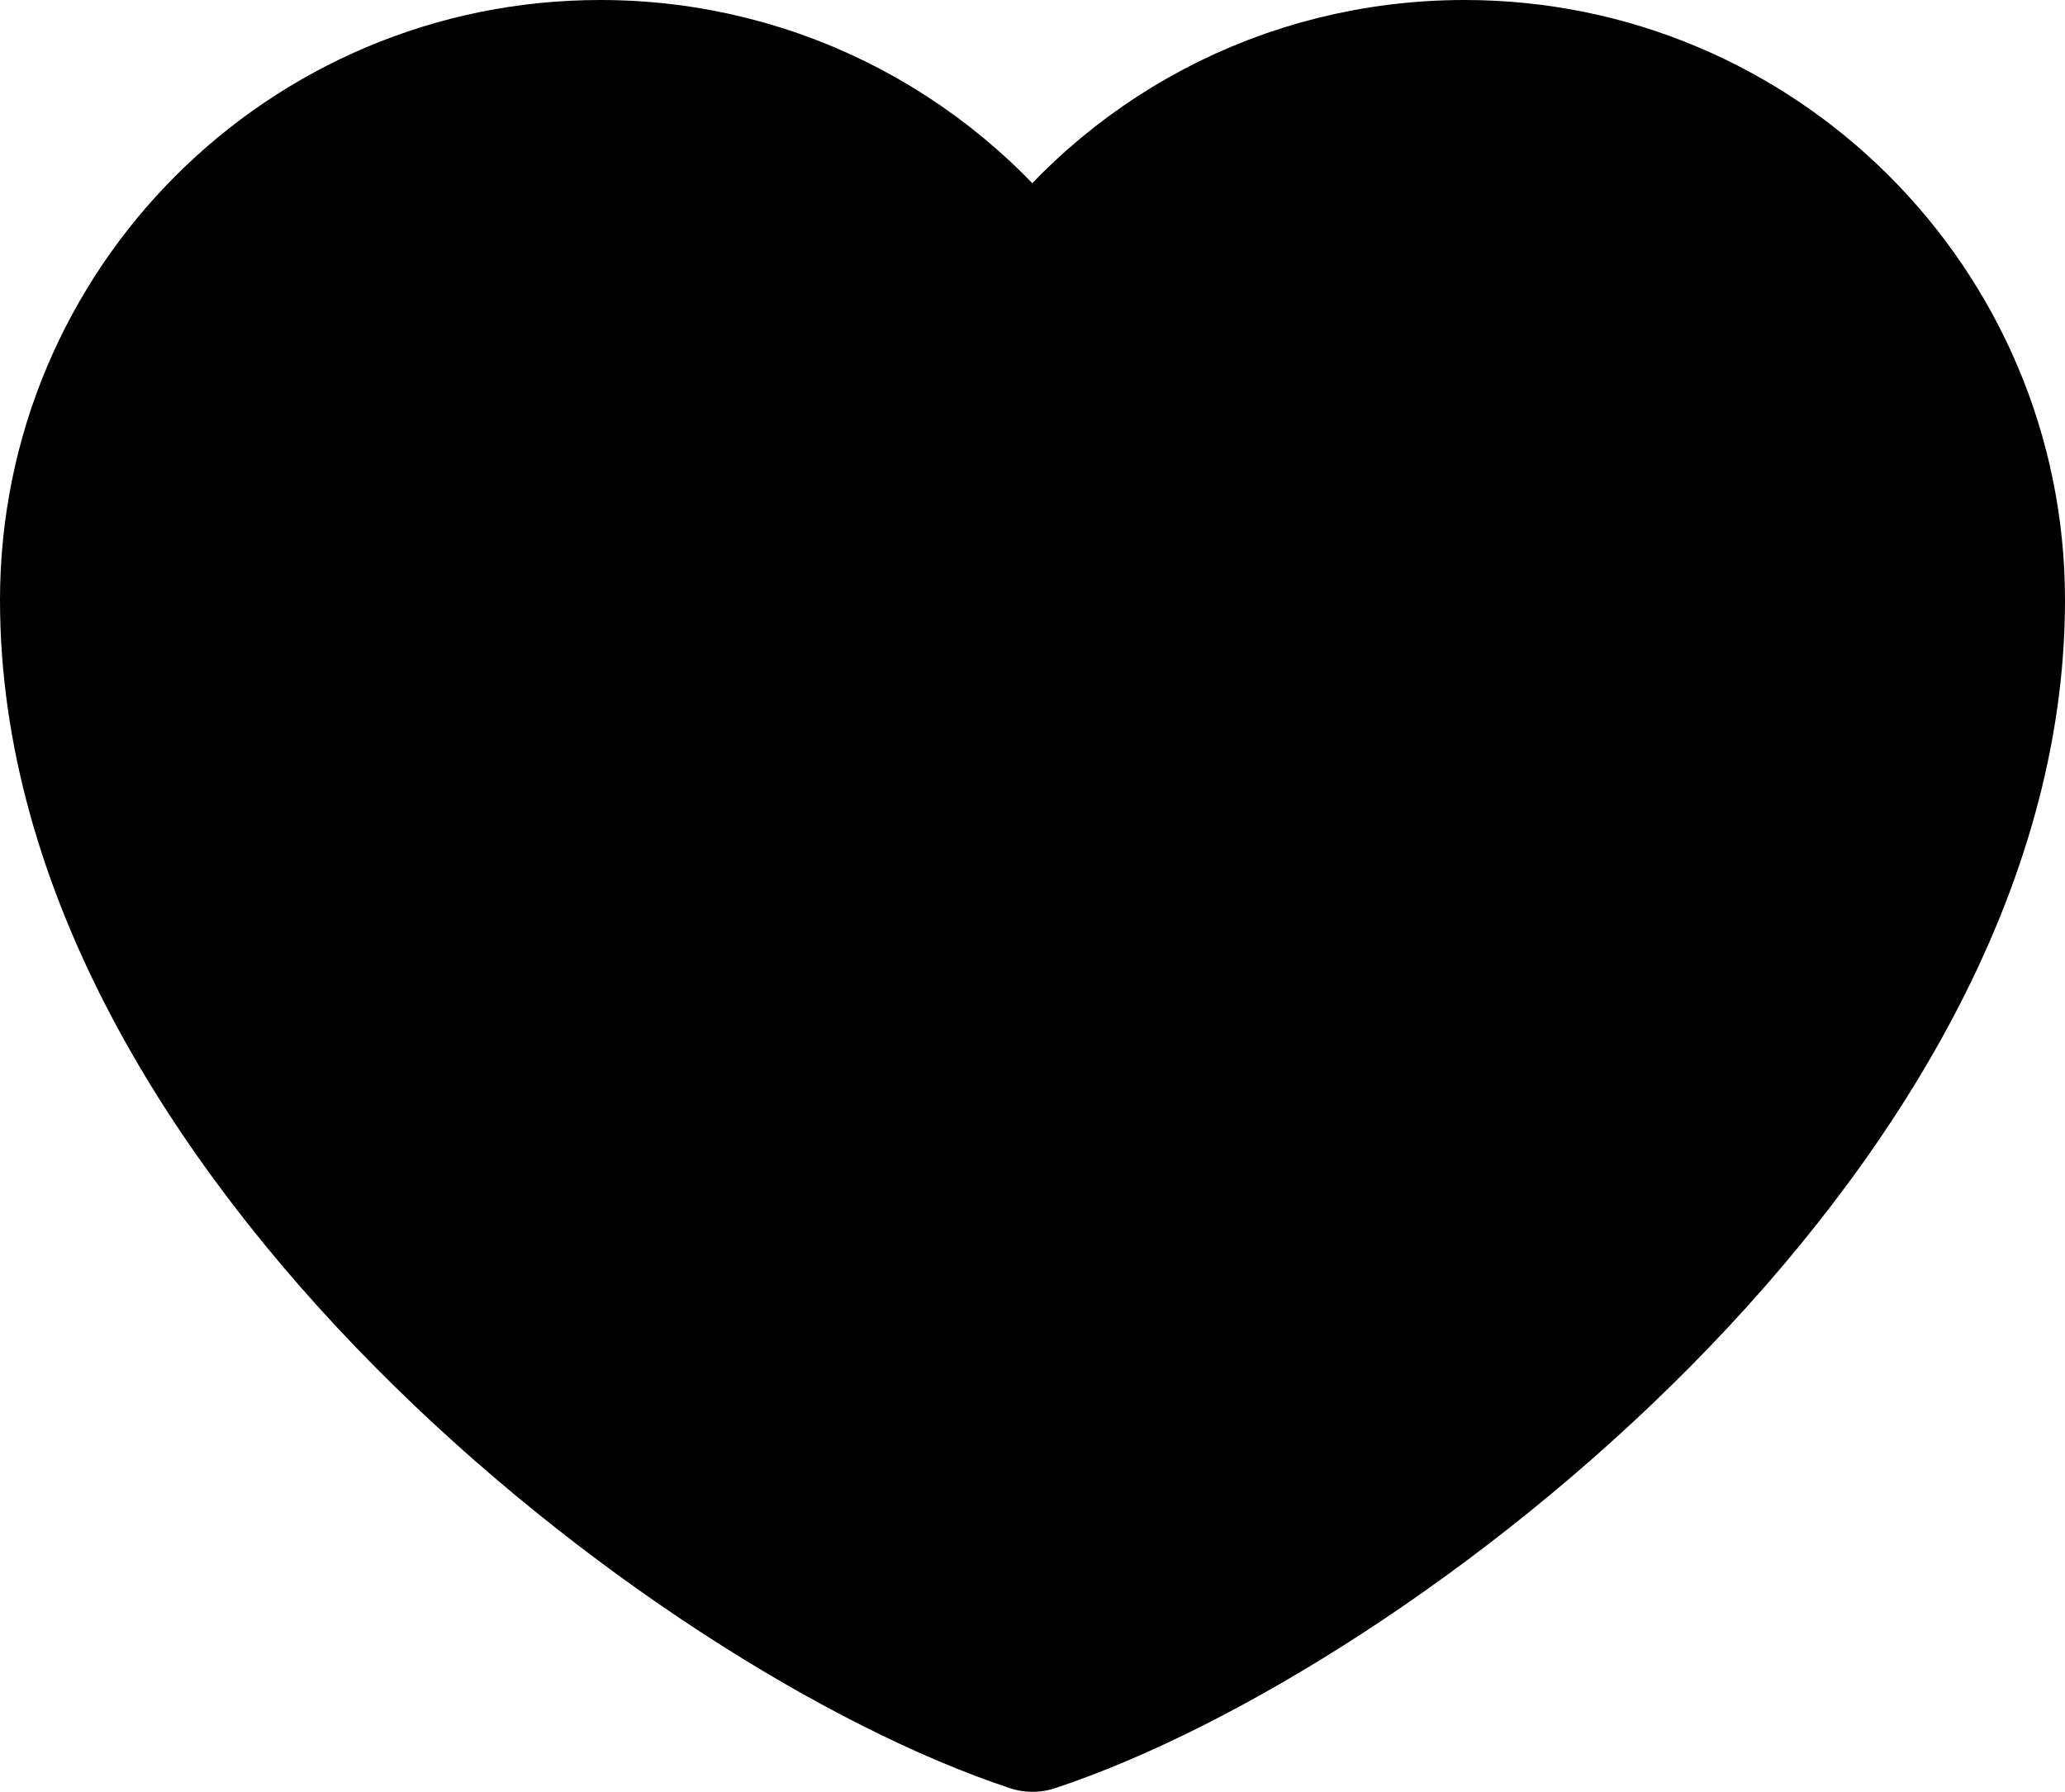 <svg width="21.5" height="18.664" viewBox="0 0 21.5 18.664" fill="none" xmlns="http://www.w3.org/2000/svg" xmlns:xlink="http://www.w3.org/1999/xlink">
	<defs/>
	<path id="path" d="M6.25 0.75C3.21 0.75 0.75 3.21 0.75 6.25C0.75 11.75 7.25 16.75 10.75 17.91C14.25 16.75 20.75 11.75 20.75 6.25C20.75 3.21 18.28 0.75 15.25 0.75C13.38 0.75 11.74 1.67 10.75 3.08C9.75 1.67 8.11 0.75 6.25 0.75Z" fill="currentColor" fill-opacity="1" fill-rule="nonzero"/>
	<path id="path" d="M0.75 6.25C0.75 11.75 7.25 16.75 10.75 17.91C14.25 16.75 20.75 11.75 20.75 6.25C20.75 3.21 18.28 0.75 15.25 0.75C13.38 0.75 11.74 1.67 10.75 3.08C9.75 1.67 8.11 0.75 6.25 0.75C3.21 0.75 0.75 3.21 0.75 6.25Z" stroke="currentColor" stroke-opacity="1" stroke-width="1.5" stroke-linejoin="round"/>
</svg>
